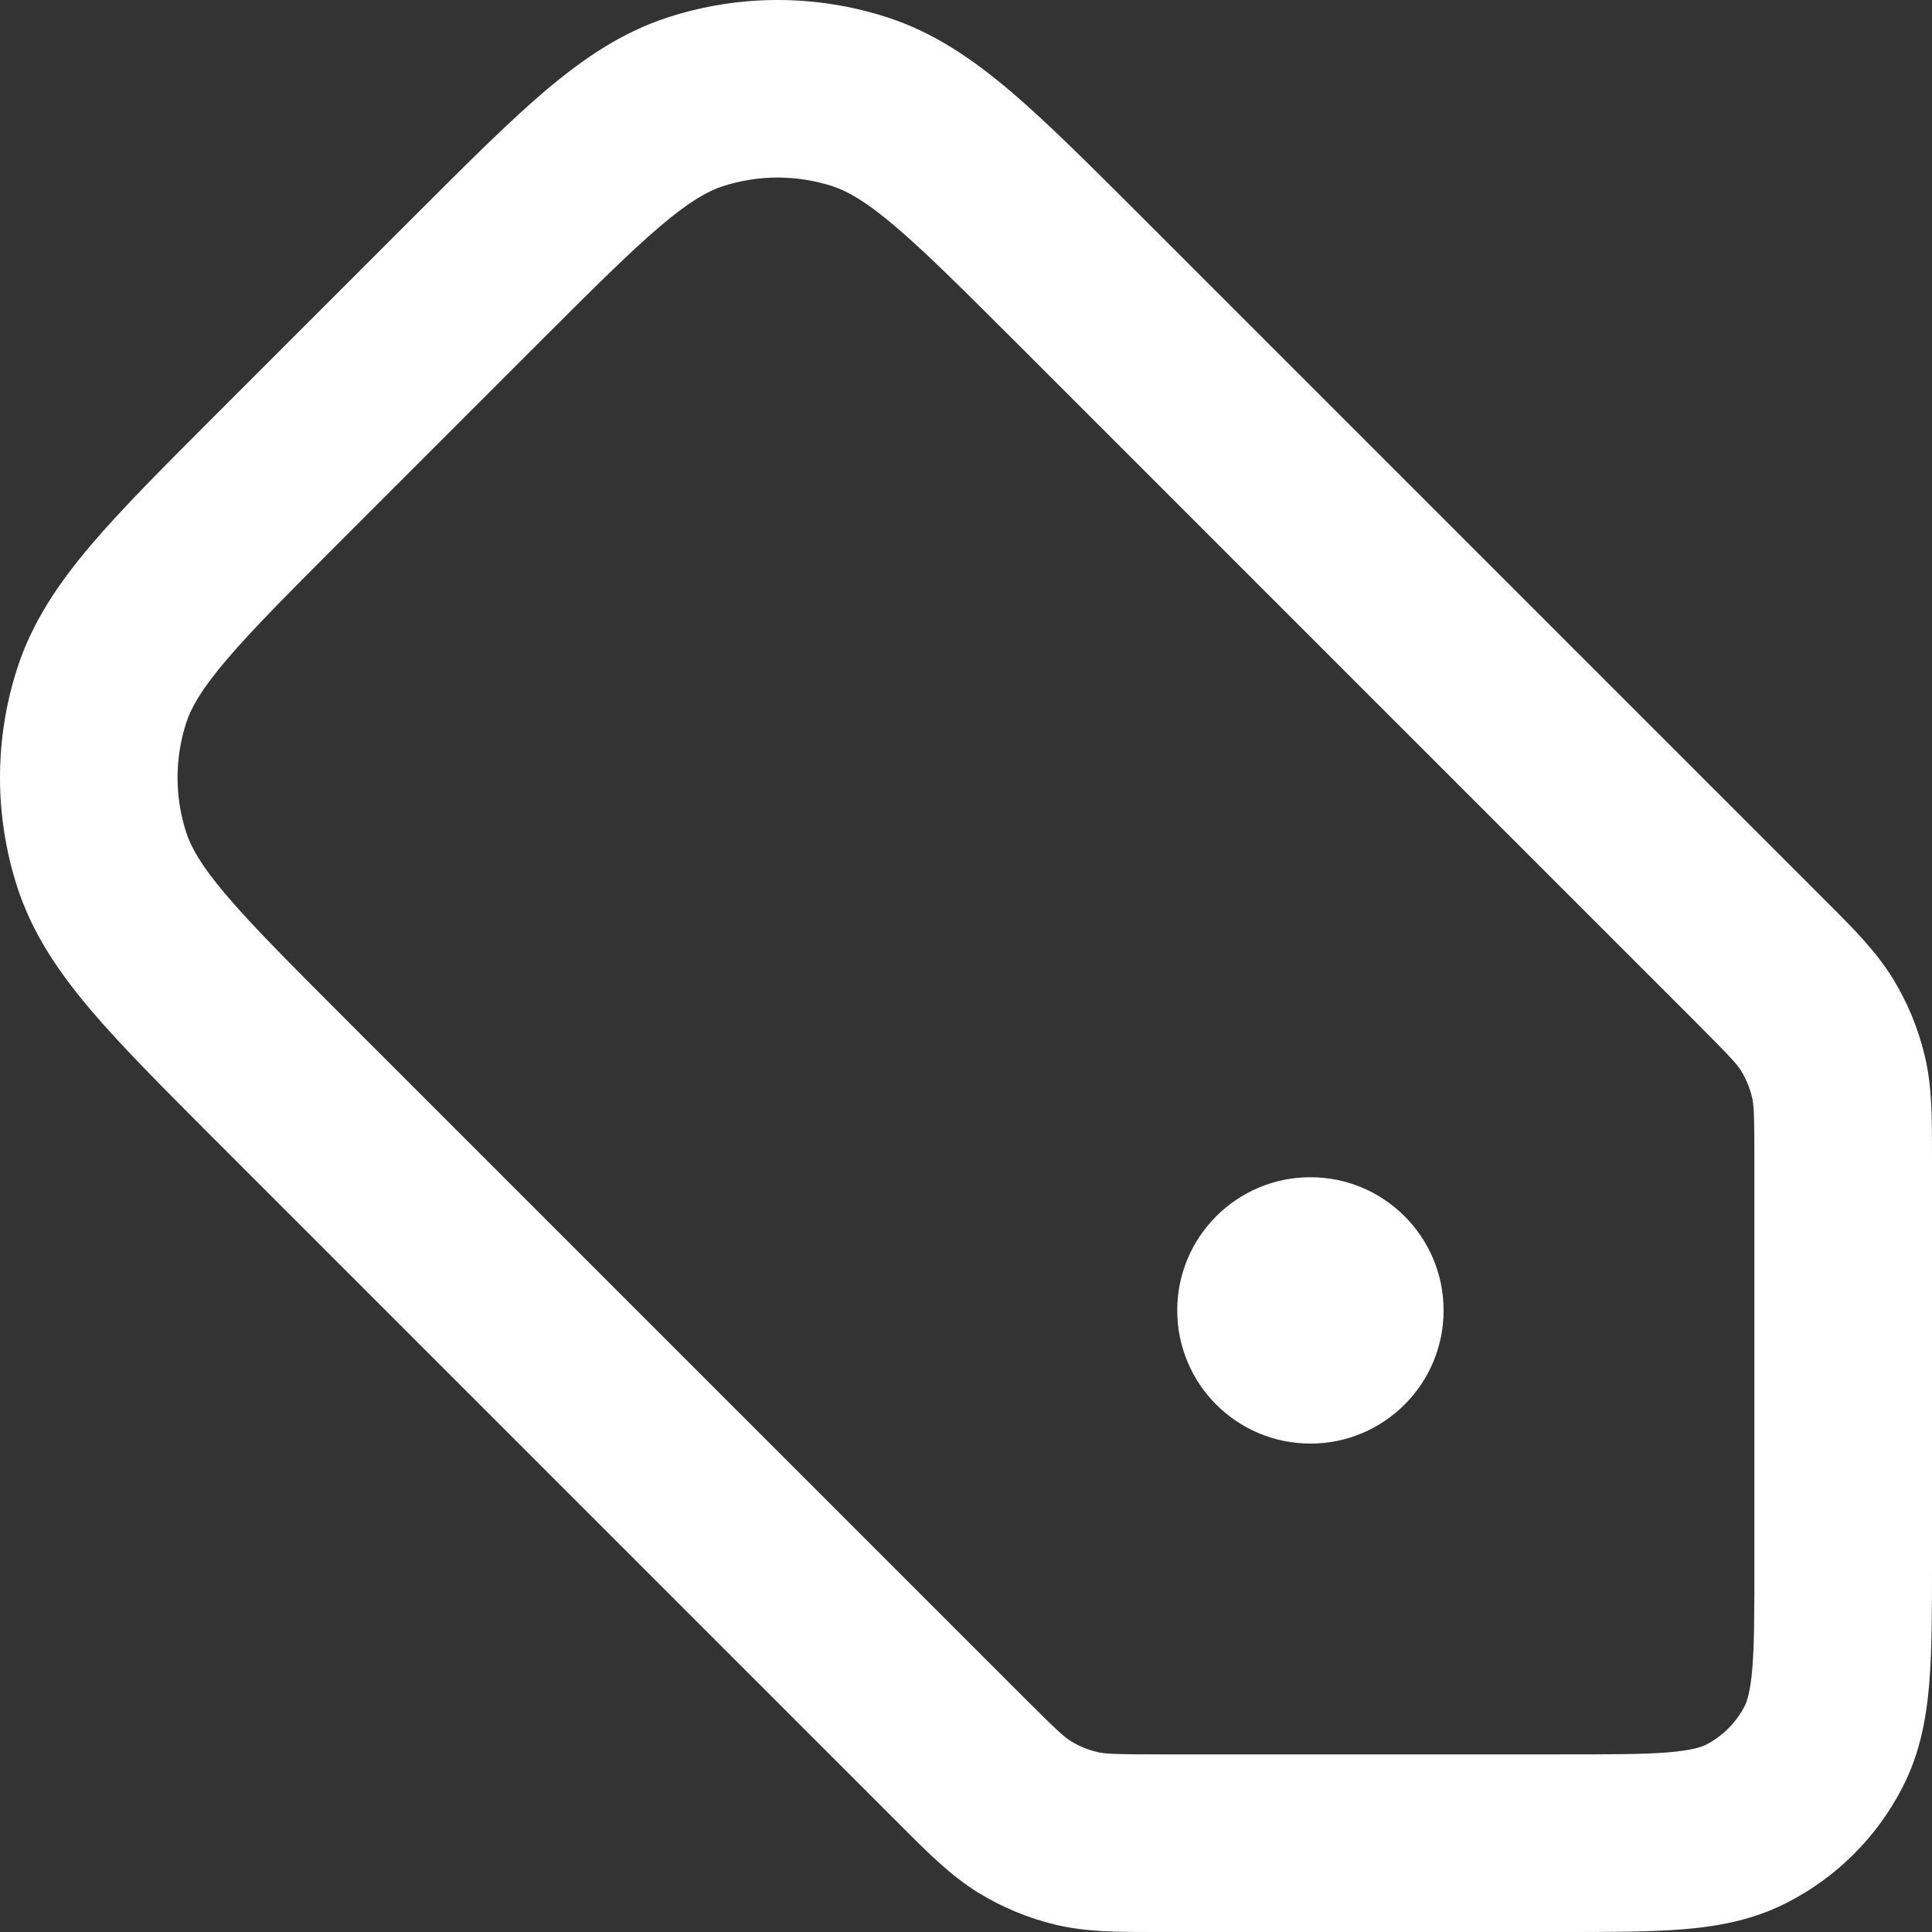 <svg width="15" height="15" viewBox="0 0 15 15" fill="none" xmlns="http://www.w3.org/2000/svg">
<rect x="0" y="0" width="15" height="15" fill="#333333" stroke="none"/>
<path fill-rule="evenodd" clip-rule="evenodd" d="M13.602 8.516C13.617 8.577 13.621 8.649 13.621 9.02L13.621 12.104C13.621 12.502 13.621 12.758 13.605 12.954C13.589 13.141 13.563 13.211 13.546 13.245C13.48 13.374 13.374 13.48 13.245 13.546C13.211 13.563 13.141 13.589 12.954 13.605C12.758 13.621 12.502 13.621 12.104 13.621L9.02 13.621C8.649 13.621 8.577 13.617 8.516 13.602C8.446 13.585 8.378 13.557 8.317 13.52C8.263 13.487 8.209 13.438 7.947 13.177L2.66 7.89C2.243 7.472 1.959 7.188 1.758 6.951C1.561 6.72 1.484 6.579 1.446 6.464C1.356 6.187 1.356 5.888 1.446 5.611C1.484 5.496 1.561 5.355 1.758 5.124C1.959 4.887 2.243 4.603 2.66 4.185L4.185 2.66C4.603 2.243 4.887 1.959 5.124 1.758C5.355 1.561 5.496 1.484 5.611 1.446C5.888 1.356 6.187 1.356 6.464 1.446C6.579 1.484 6.72 1.561 6.951 1.758C7.188 1.959 7.472 2.243 7.89 2.66L13.177 7.947C13.438 8.209 13.487 8.263 13.52 8.317C13.557 8.378 13.585 8.446 13.602 8.516ZM15 8.962C15 8.682 15.001 8.434 14.943 8.194C14.892 7.983 14.809 7.781 14.695 7.596C14.566 7.386 14.391 7.211 14.193 7.013C14.179 6.999 14.165 6.986 14.152 6.972L8.845 1.665C8.452 1.273 8.129 0.949 7.843 0.706C7.547 0.455 7.247 0.251 6.89 0.135C6.336 -0.045 5.739 -0.045 5.185 0.135C4.828 0.251 4.528 0.455 4.232 0.706C3.946 0.949 3.623 1.273 3.23 1.665L1.665 3.23C1.273 3.623 0.949 3.946 0.706 4.232C0.455 4.528 0.251 4.828 0.135 5.185C-0.045 5.739 -0.045 6.336 0.135 6.89C0.251 7.247 0.455 7.547 0.706 7.843C0.949 8.129 1.273 8.452 1.665 8.845L6.972 14.152C6.986 14.165 6.999 14.179 7.013 14.193C7.211 14.391 7.386 14.566 7.596 14.695C7.781 14.809 7.983 14.892 8.194 14.943C8.434 15.001 8.682 15 8.962 15C8.981 15 9 15 9.02 15L12.131 15C12.494 15 12.808 15 13.066 14.979C13.339 14.957 13.61 14.907 13.871 14.774C14.26 14.576 14.576 14.26 14.774 13.871C14.907 13.61 14.957 13.339 14.979 13.066C15 12.808 15 12.494 15 12.131L15 9.02C15 9 15 8.981 15 8.962ZM10.174 11.208C10.745 11.208 11.208 10.745 11.208 10.174C11.208 9.603 10.745 9.14 10.174 9.14C9.603 9.14 9.14 9.603 9.14 10.174C9.14 10.745 9.603 11.208 10.174 11.208Z" fill="white"/>
</svg>
